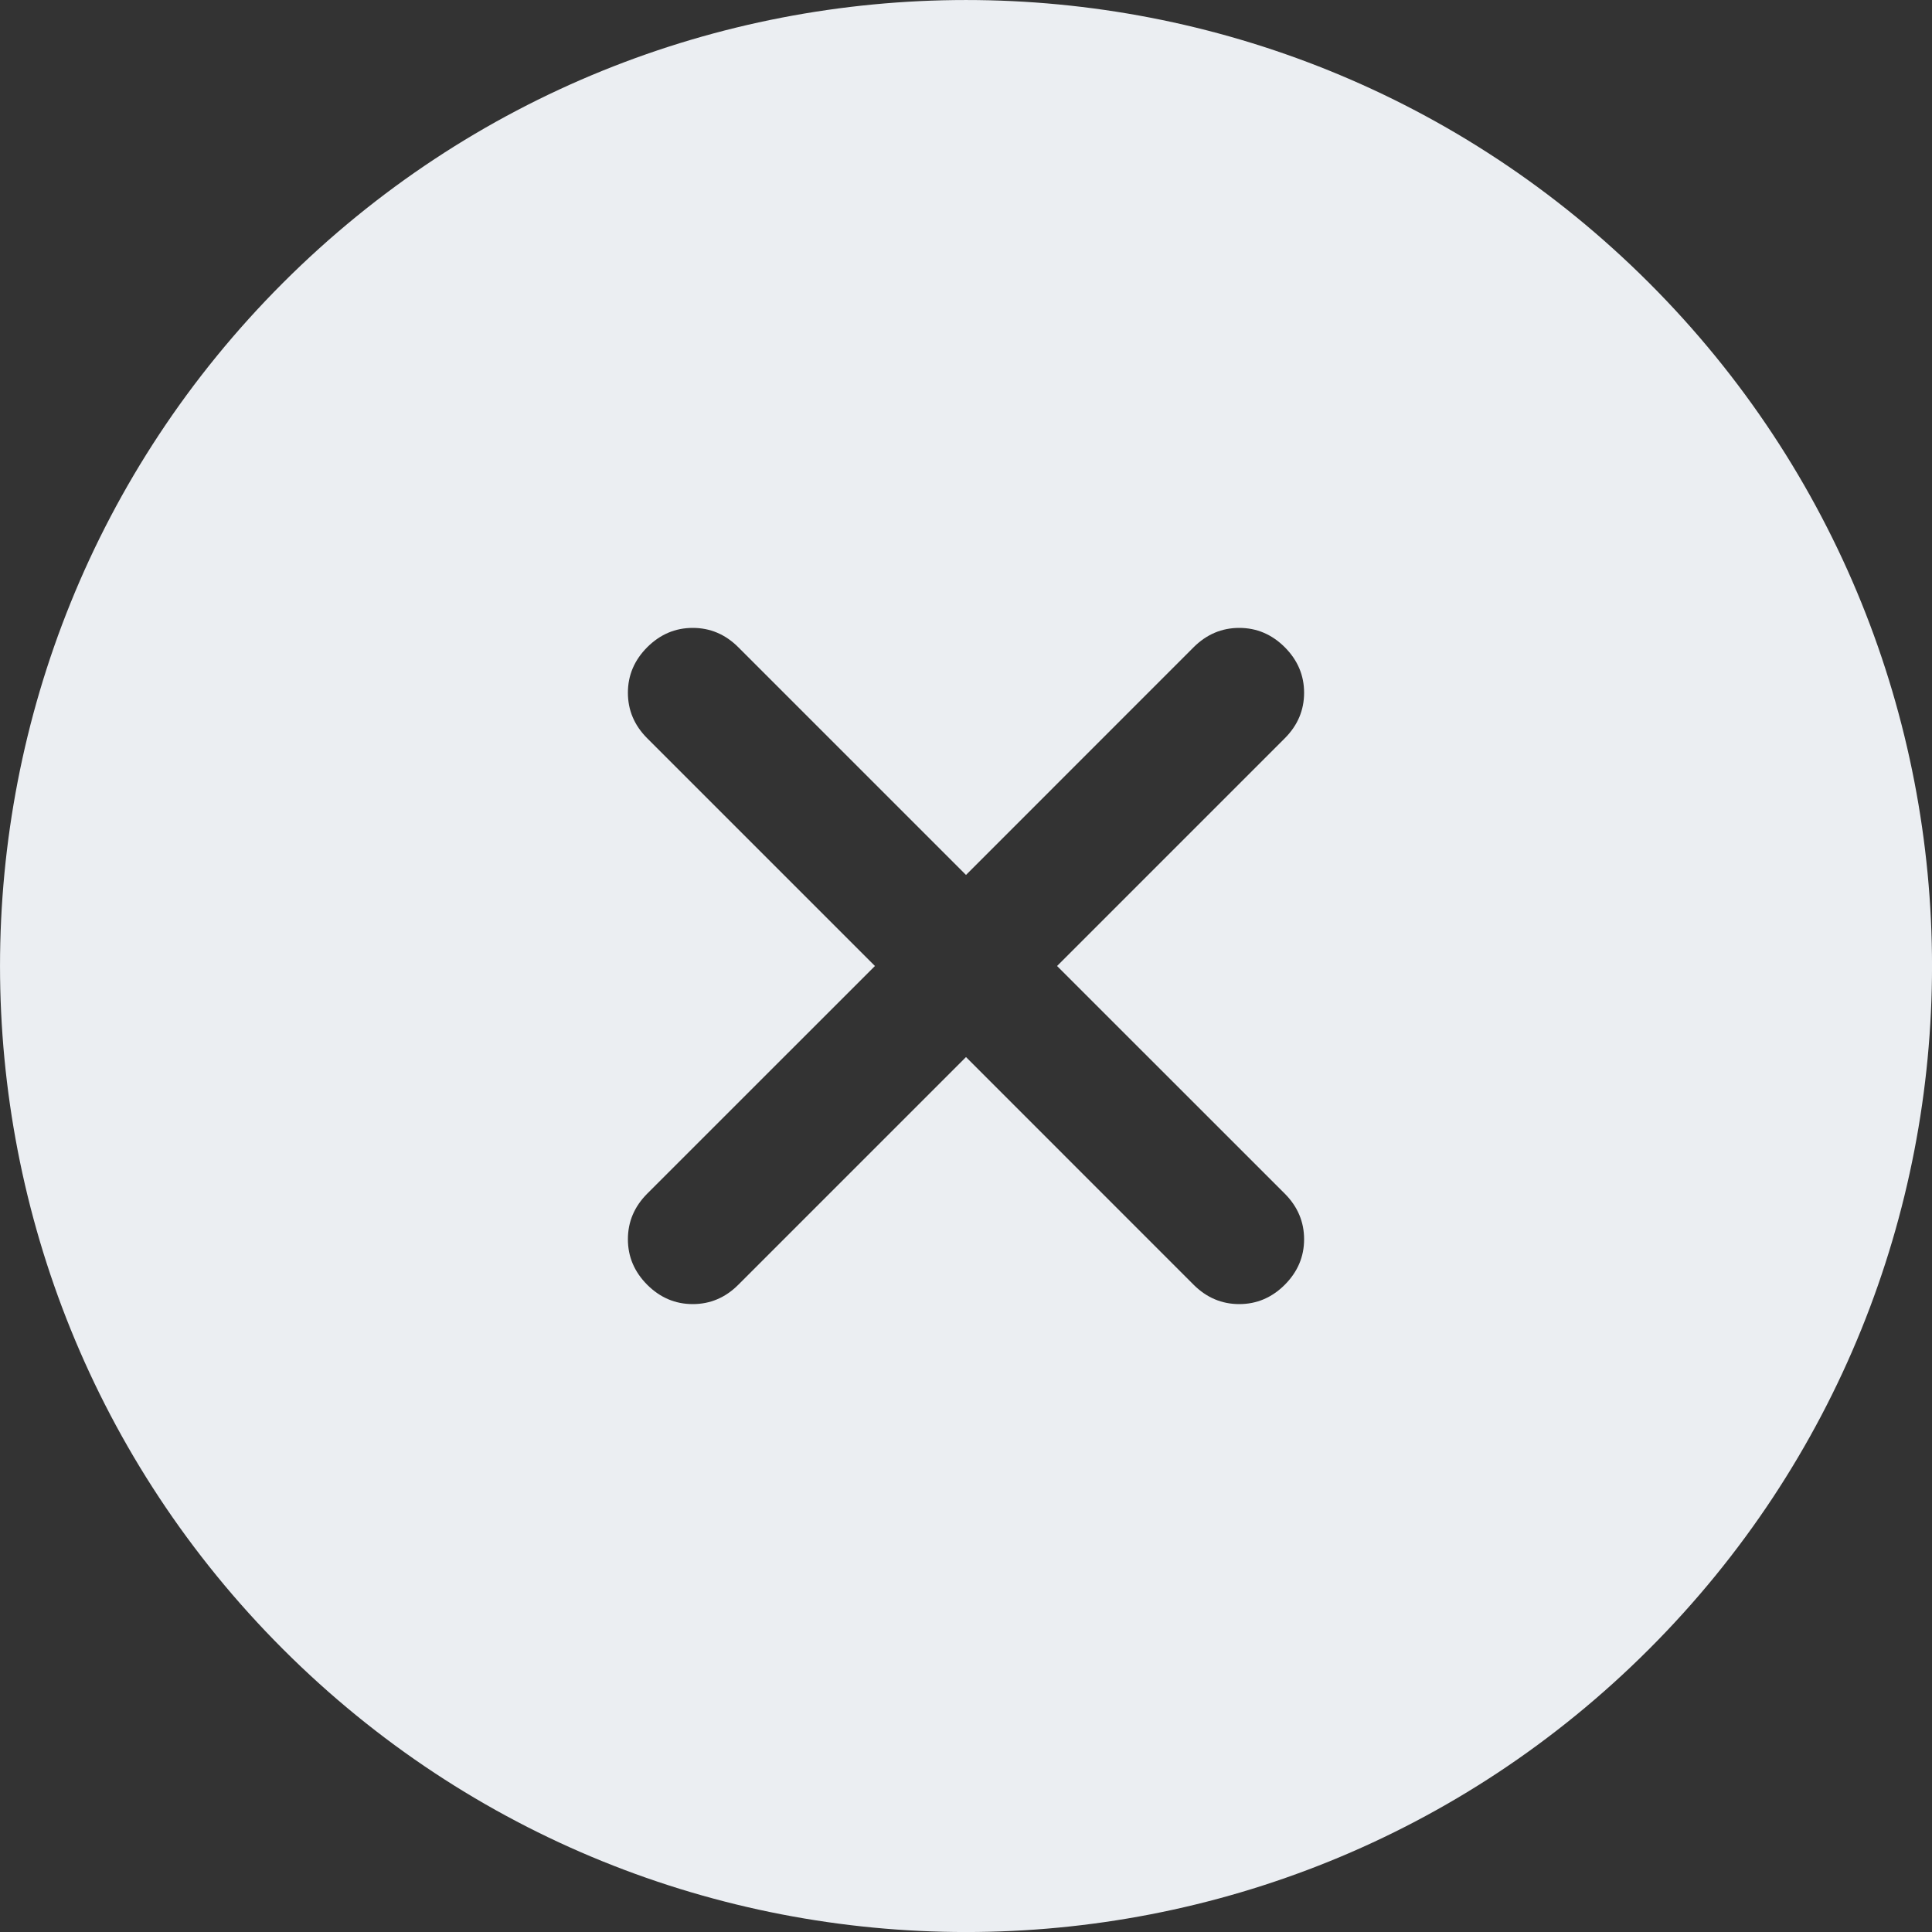 <svg width="30" height="30" viewBox="0 0 30 30" fill="none" xmlns="http://www.w3.org/2000/svg">
<rect x="0" y="0" width="30" height="30" fill="#333333" stroke="none"/>
<path id="Subtract" fill-rule="evenodd" clip-rule="evenodd" d="M4.393 4.393C-1.464 10.251 -1.464 19.749 4.393 25.607C10.251 31.465 19.749 31.465 25.607 25.607C31.465 19.749 31.465 10.251 25.607 4.393C19.749 -1.464 10.251 -1.464 4.393 4.393ZM11.464 19.95L15 16.414L18.535 19.95C18.736 20.15 18.972 20.25 19.243 20.25C19.514 20.25 19.749 20.15 19.95 19.95C20.15 19.749 20.25 19.514 20.25 19.243C20.25 18.972 20.15 18.736 19.95 18.535L16.414 15L19.95 11.464C20.15 11.264 20.25 11.028 20.25 10.757C20.25 10.486 20.15 10.251 19.95 10.05C19.749 9.85 19.514 9.75 19.243 9.75C18.972 9.75 18.736 9.85 18.535 10.05L15 13.586L11.464 10.05C11.264 9.85 11.028 9.75 10.757 9.75C10.486 9.75 10.251 9.85 10.05 10.05C9.85 10.251 9.75 10.486 9.75 10.757C9.75 11.028 9.85 11.264 10.05 11.464L13.586 15L10.05 18.535C9.85 18.736 9.75 18.972 9.75 19.243C9.75 19.514 9.85 19.749 10.05 19.95C10.251 20.15 10.486 20.25 10.757 20.25C11.028 20.25 11.264 20.15 11.464 19.95Z" fill="#EBEEF2"/>
</svg>
